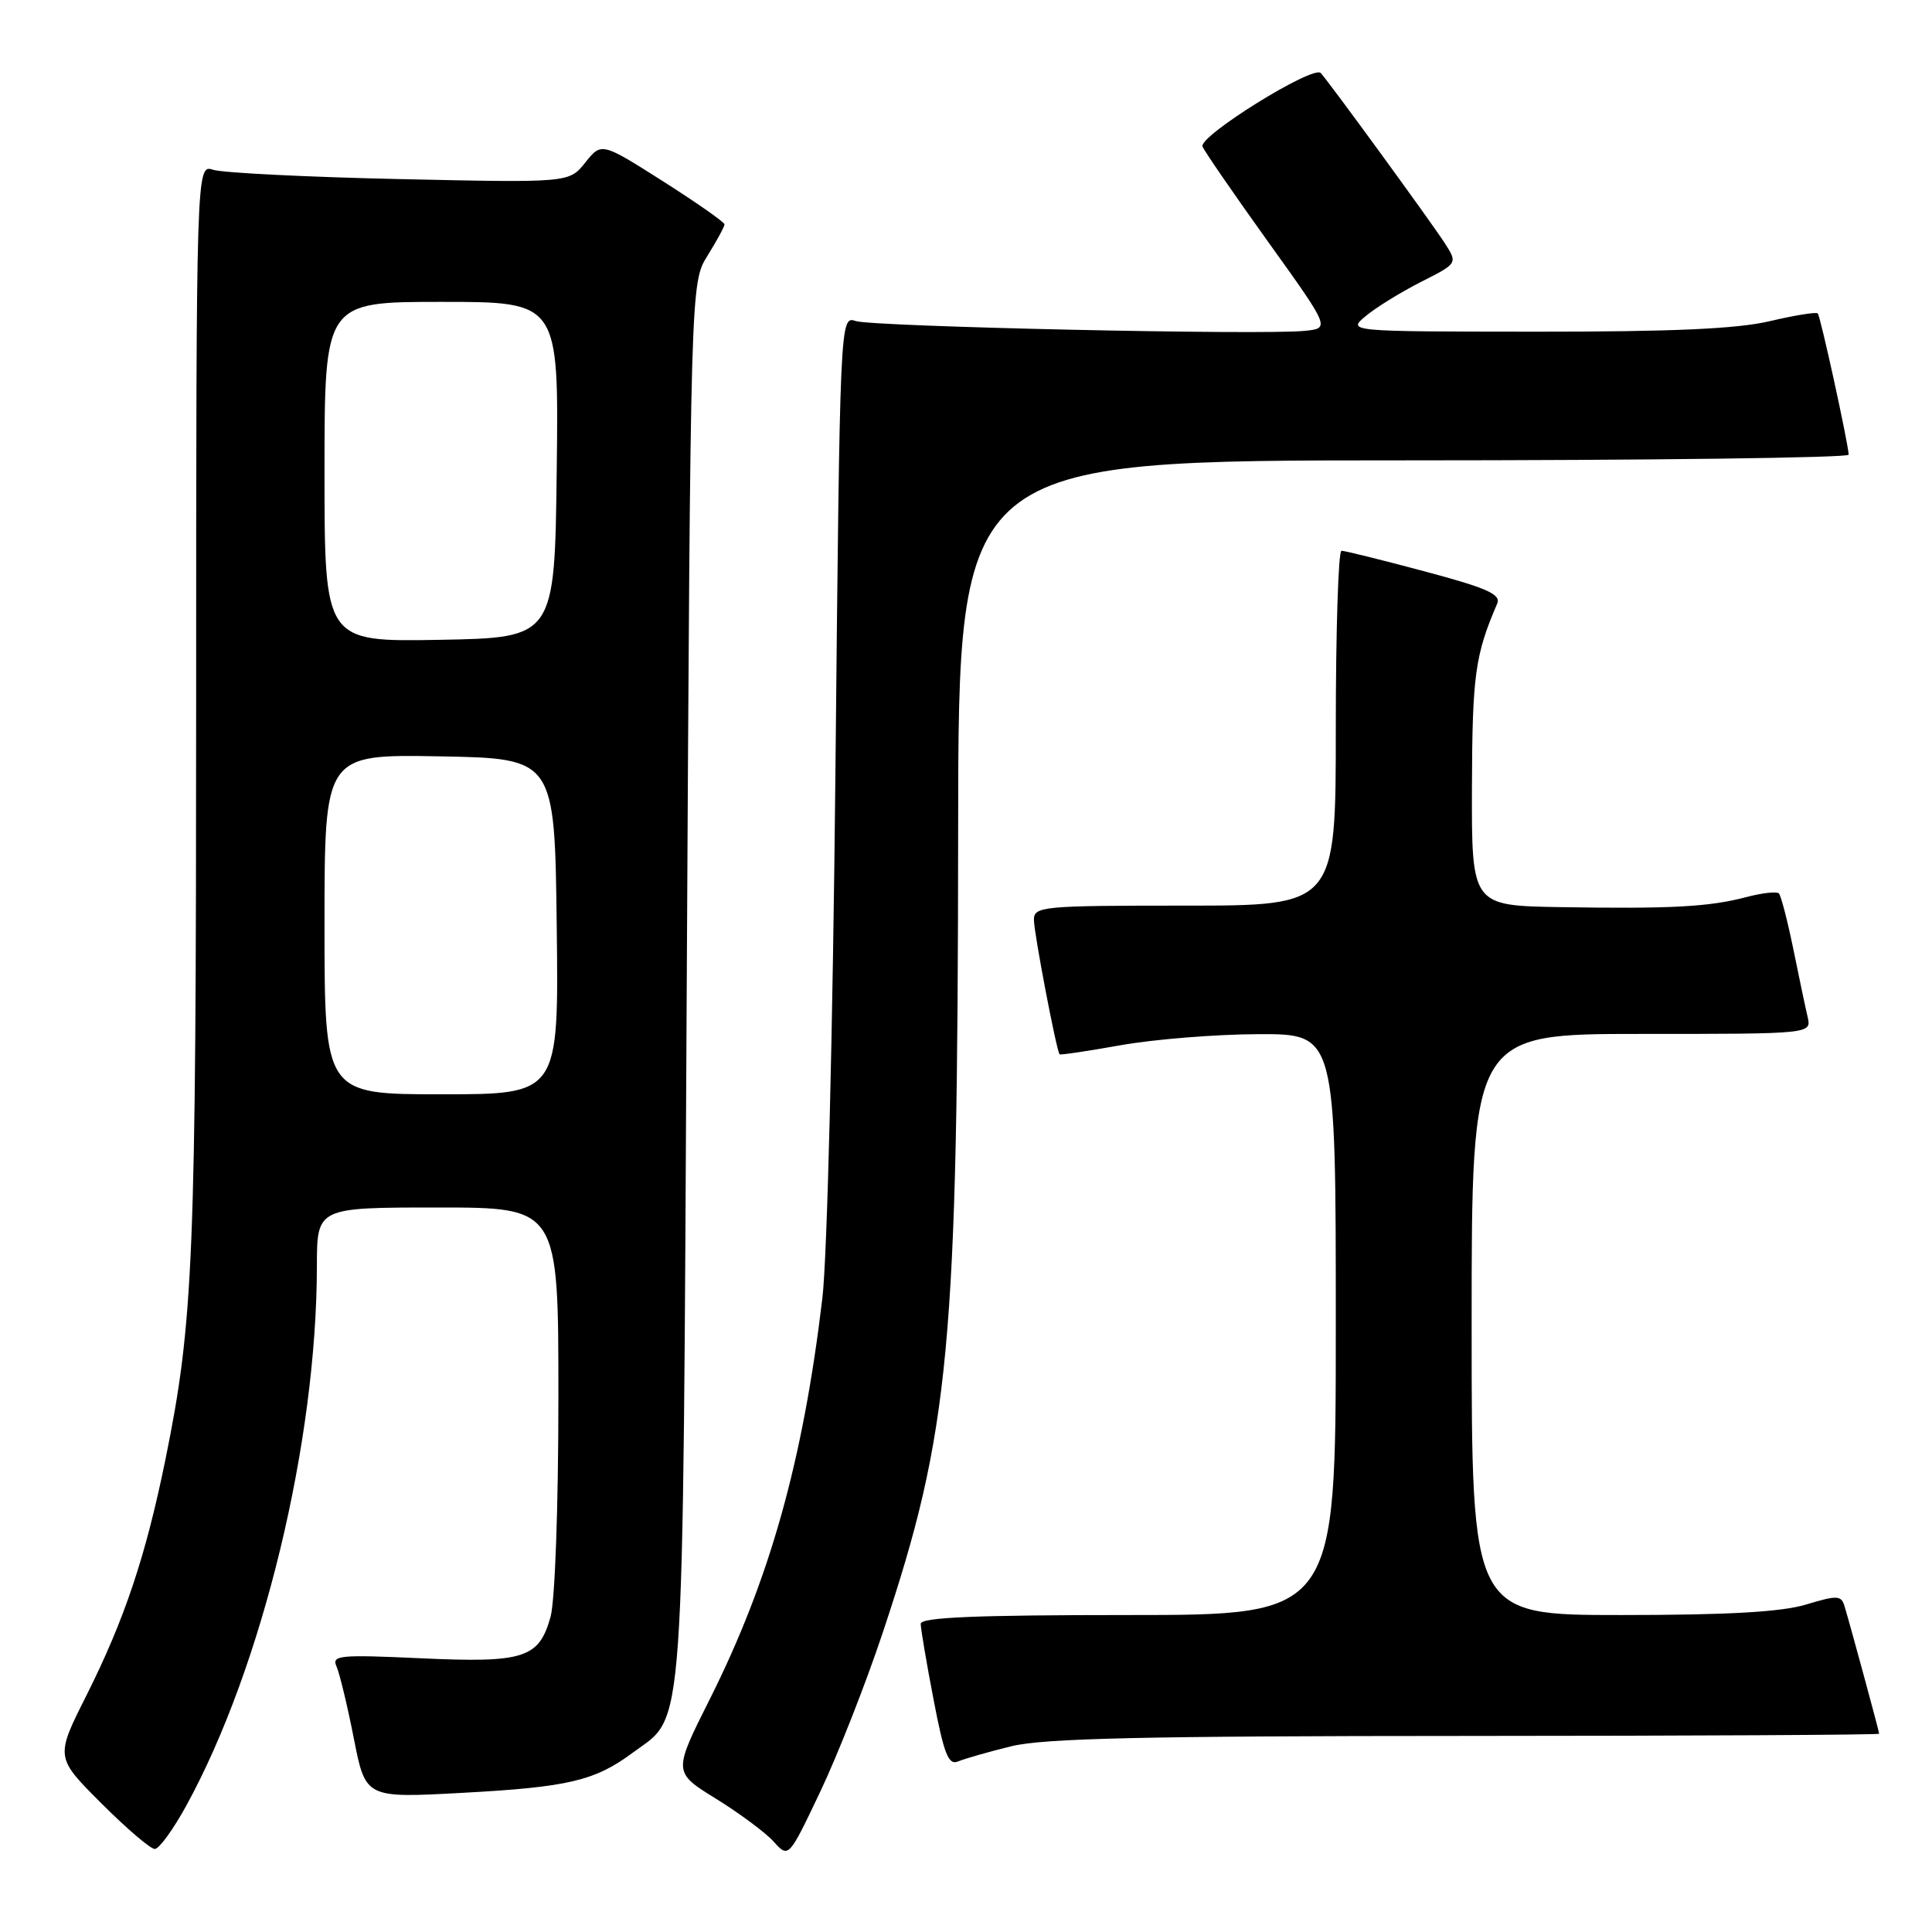 <?xml version="1.0" encoding="UTF-8" standalone="no"?>
<!DOCTYPE svg PUBLIC "-//W3C//DTD SVG 1.1//EN" "http://www.w3.org/Graphics/SVG/1.1/DTD/svg11.dtd" >
<svg xmlns="http://www.w3.org/2000/svg" xmlns:xlink="http://www.w3.org/1999/xlink" version="1.1" viewBox="0 0 256 256">
 <g >
 <path fill="currentColor"
d=" M 116.98 216.30 C 125.89 189.56 126.91 178.61 126.96 109.75 C 127.00 61.00 127.00 61.00 186.00 61.00 C 218.45 61.00 244.98 60.66 244.96 60.25 C 244.87 58.59 241.22 41.89 240.86 41.53 C 240.65 41.32 237.79 41.78 234.49 42.56 C 230.16 43.58 221.56 43.96 203.50 43.95 C 178.50 43.93 178.50 43.93 180.99 41.86 C 182.36 40.72 185.66 38.69 188.32 37.34 C 193.16 34.89 193.16 34.89 191.42 32.19 C 189.54 29.29 176.23 11.03 175.01 9.68 C 174.02 8.59 158.80 18.04 159.34 19.42 C 159.57 20.01 163.47 25.68 168.00 32.00 C 176.25 43.50 176.25 43.50 172.88 43.84 C 167.21 44.42 115.64 43.29 113.40 42.54 C 111.30 41.85 111.30 41.85 110.70 102.17 C 110.36 136.42 109.61 166.61 108.97 172.00 C 106.40 193.61 102.00 209.30 94.04 225.17 C 89.19 234.83 89.19 234.83 94.87 238.34 C 97.99 240.27 101.44 242.83 102.52 244.03 C 104.50 246.22 104.50 246.22 108.71 237.36 C 111.02 232.49 114.75 223.01 116.98 216.30 Z  M 24.69 239.25 C 34.77 220.85 41.97 191.11 41.99 167.75 C 42.00 160.00 42.00 160.00 58.00 160.00 C 74.00 160.00 74.00 160.00 73.99 185.25 C 73.99 199.62 73.54 212.11 72.95 214.24 C 71.42 219.73 69.45 220.36 55.74 219.73 C 44.92 219.23 43.92 219.33 44.60 220.84 C 45.00 221.75 46.04 226.05 46.89 230.38 C 48.44 238.26 48.44 238.26 61.27 237.56 C 75.32 236.80 78.82 235.97 83.86 232.23 C 90.83 227.05 90.45 232.59 91.00 130.00 C 91.50 37.50 91.50 37.50 93.75 33.88 C 94.99 31.89 96.00 30.02 96.00 29.73 C 96.00 29.44 92.33 26.87 87.85 24.02 C 79.70 18.85 79.70 18.85 77.55 21.54 C 75.41 24.22 75.41 24.22 52.95 23.73 C 40.60 23.46 29.49 22.90 28.25 22.50 C 26.00 21.77 26.00 21.77 25.99 93.63 C 25.98 166.95 25.65 175.02 21.93 193.35 C 19.31 206.20 16.51 214.57 11.46 224.64 C 7.33 232.85 7.33 232.85 13.41 238.93 C 16.75 242.27 19.94 245.00 20.51 245.00 C 21.08 245.00 22.96 242.41 24.69 239.25 Z  M 134.00 231.39 C 138.28 230.33 151.61 230.03 194.25 230.02 C 224.36 230.01 249.00 229.88 249.00 229.73 C 249.00 229.45 245.26 215.67 244.42 212.86 C 243.98 211.38 243.48 211.35 239.31 212.61 C 236.03 213.60 228.91 214.00 214.84 214.00 C 195.00 214.00 195.00 214.00 195.00 175.50 C 195.00 137.00 195.00 137.00 217.52 137.00 C 240.04 137.00 240.04 137.00 239.52 134.75 C 239.23 133.51 238.37 129.44 237.61 125.69 C 236.84 121.95 235.99 118.66 235.71 118.38 C 235.43 118.10 233.47 118.32 231.35 118.88 C 226.45 120.17 221.36 120.44 206.75 120.20 C 195.00 120.00 195.00 120.00 195.04 104.25 C 195.09 89.47 195.45 86.79 198.39 79.98 C 198.91 78.75 197.02 77.91 188.77 75.71 C 183.12 74.20 178.16 72.97 177.75 72.98 C 177.34 72.99 177.00 83.57 177.00 96.50 C 177.00 120.00 177.00 120.00 157.00 120.00 C 138.04 120.00 137.00 120.10 137.00 121.89 C 137.00 123.61 139.98 139.22 140.40 139.70 C 140.49 139.82 144.16 139.27 148.54 138.49 C 152.92 137.71 161.11 137.05 166.75 137.03 C 177.00 137.00 177.00 137.00 177.00 175.50 C 177.00 214.00 177.00 214.00 149.50 214.00 C 129.25 214.00 122.00 214.31 122.00 215.16 C 122.00 215.80 122.76 220.32 123.70 225.19 C 125.09 232.46 125.68 233.94 126.95 233.40 C 127.80 233.04 130.97 232.13 134.00 231.39 Z  M 43.00 122.47 C 43.00 99.95 43.00 99.95 58.25 100.22 C 73.50 100.50 73.50 100.50 73.77 122.75 C 74.04 145.00 74.04 145.00 58.52 145.00 C 43.00 145.00 43.00 145.00 43.00 122.47 Z  M 43.00 62.53 C 43.00 40.00 43.00 40.00 58.52 40.00 C 74.04 40.00 74.04 40.00 73.77 62.25 C 73.50 84.50 73.50 84.50 58.25 84.78 C 43.00 85.05 43.00 85.05 43.00 62.53 Z "/>
</g>
</svg>